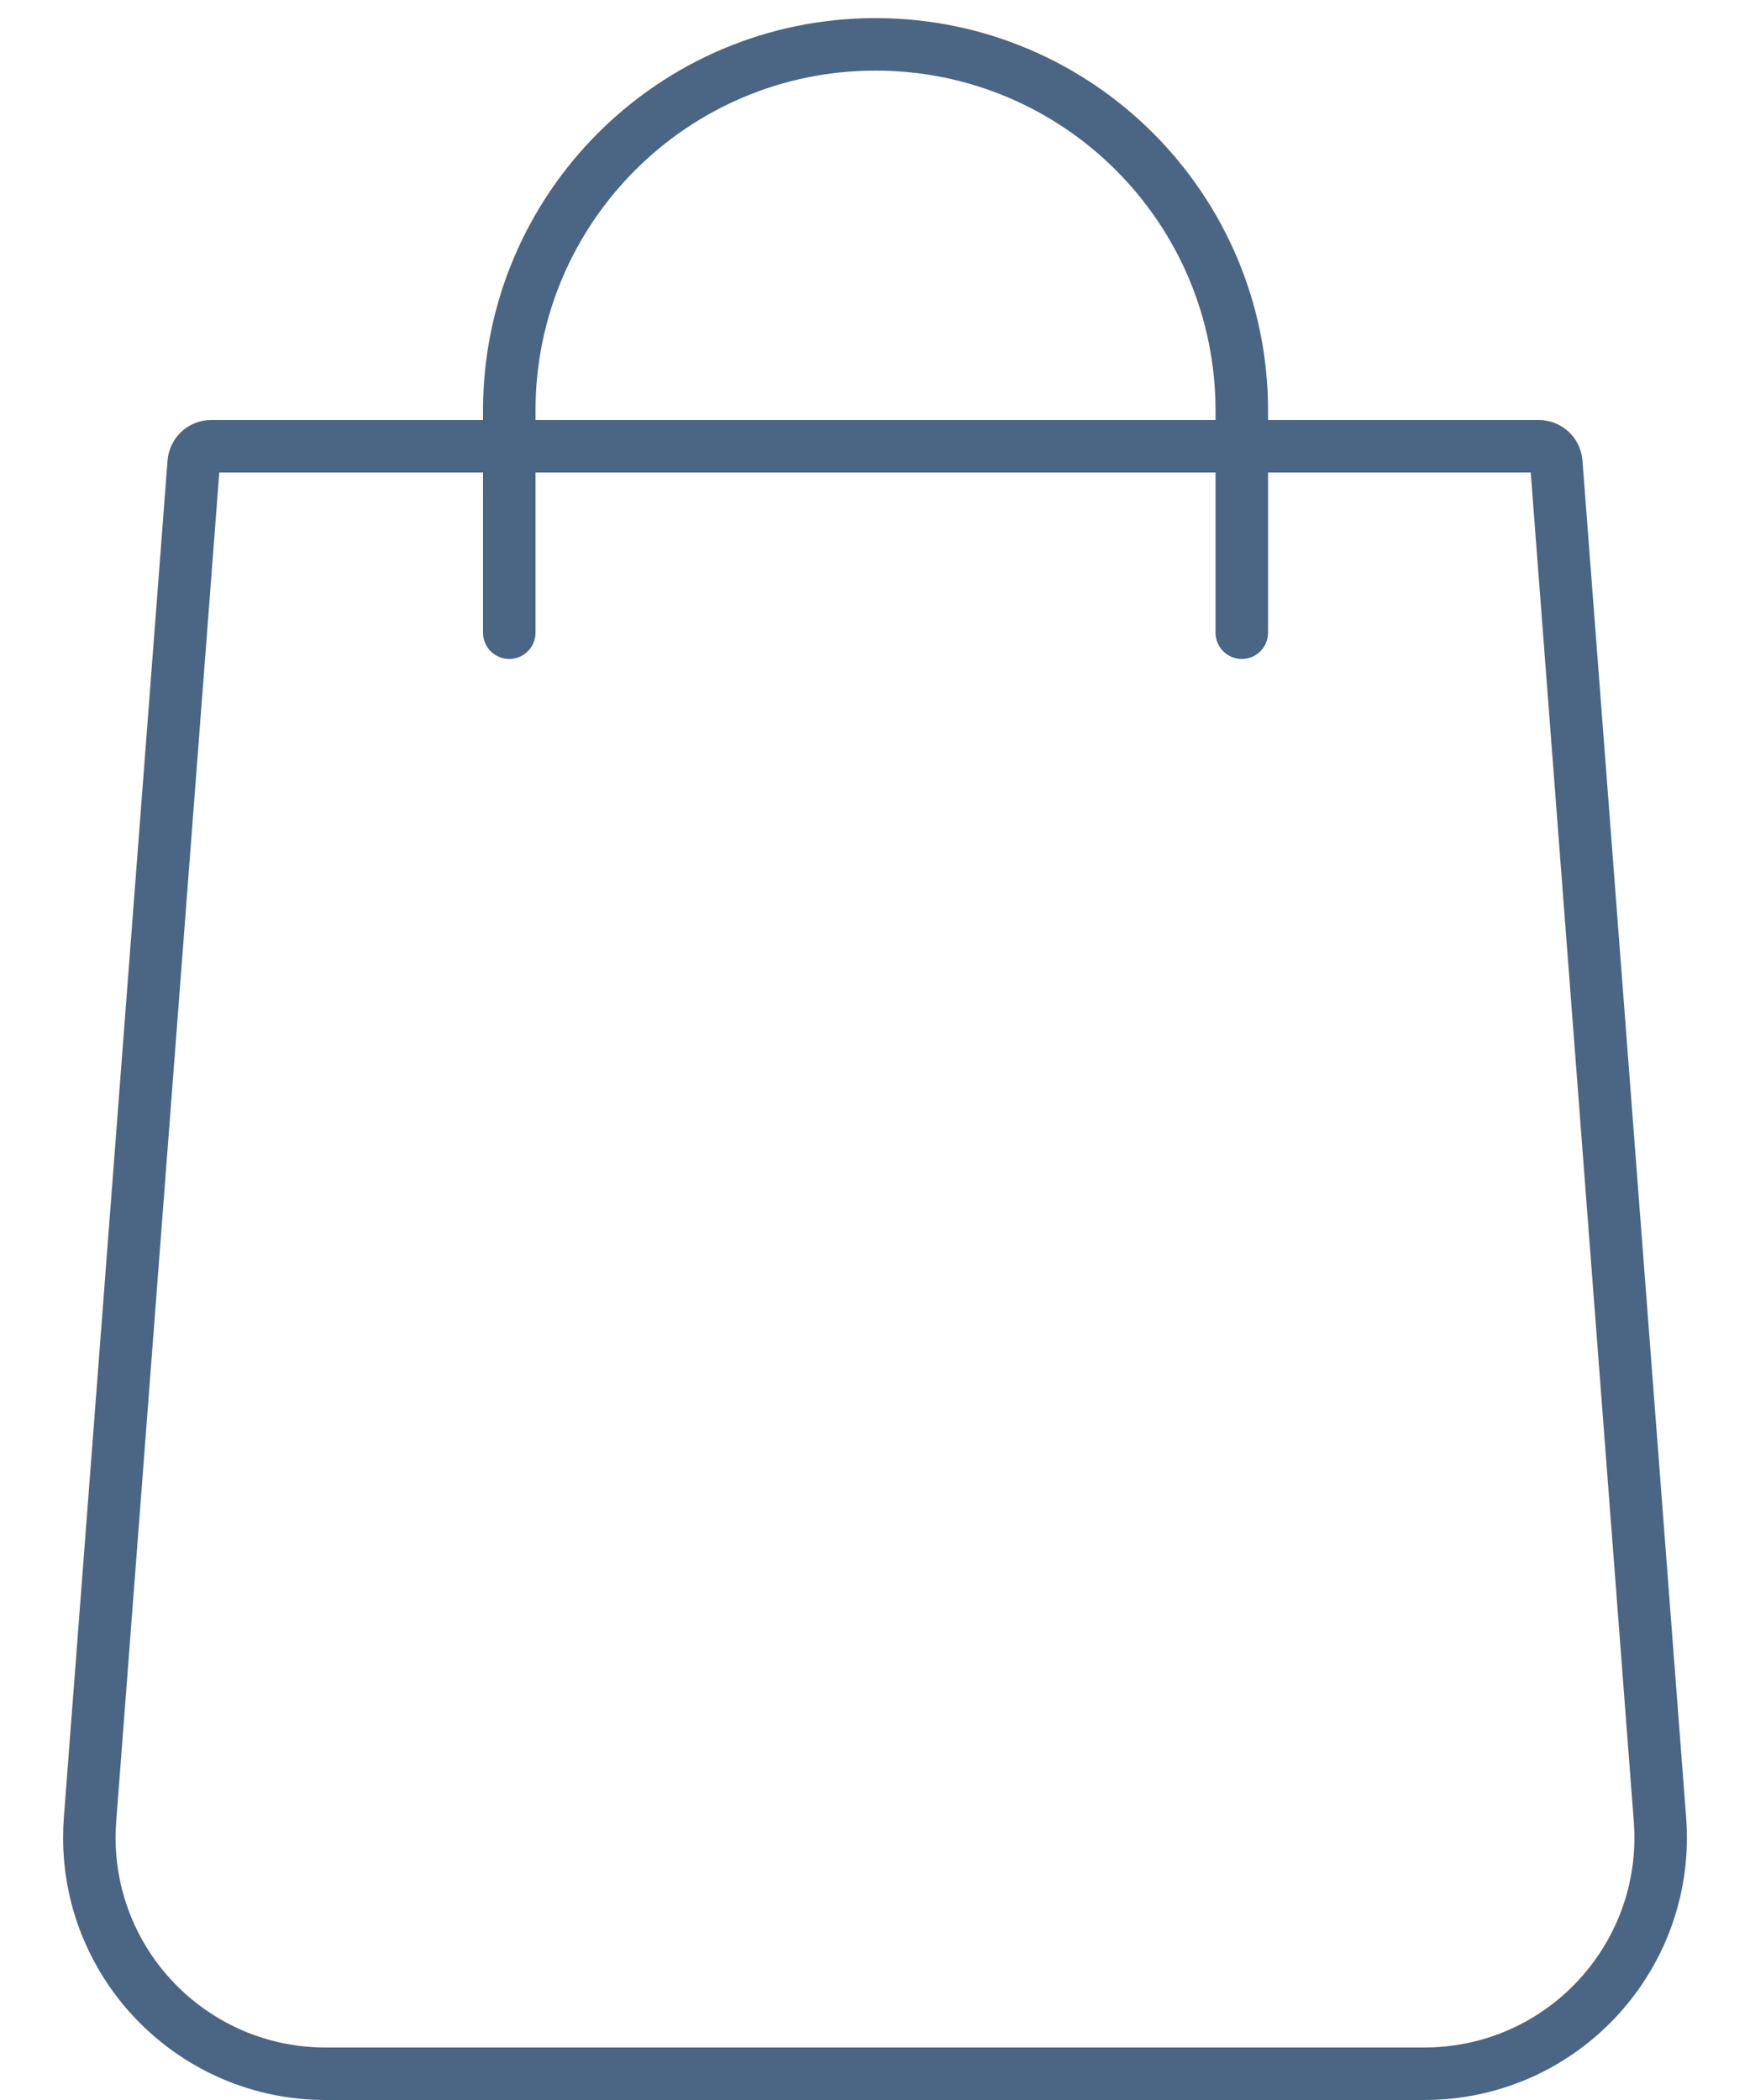<?xml version="1.0" encoding="UTF-8"?>
<svg width="20px" height="24px" viewBox="0 0 20 24" version="1.1" xmlns="http://www.w3.org/2000/svg" xmlns:xlink="http://www.w3.org/1999/xlink">
    <!-- Generator: Sketch 49.1 (51147) - http://www.bohemiancoding.com/sketch -->
    <title>shop</title>
    <desc>Created with Sketch.</desc>
    <defs></defs>
    <g id="shop" stroke="none" stroke-width="1" fill="none" fill-rule="evenodd">
        <g id="Group" transform="translate(0.4, 0)" stroke="#4B6584" stroke-width="0.6">
            <path d="M2.014,5.1 C1.909,5.1 1.822,5.181 1.814,5.285 L0.629,20.794 C0.624,20.863 0.621,20.931 0.621,21 C0.621,22.491 1.83,23.7 3.321,23.7 L15.879,23.7 C15.947,23.7 16.016,23.697 16.085,23.692 C17.571,23.579 18.685,22.281 18.571,20.794 L17.386,5.285 C17.378,5.181 17.291,5.1 17.186,5.1 L2.014,5.1 Z" id="Rectangle"></path>
            <path d="M5.42,7.231 L5.42,4.694 C5.42,2.382 7.294,0.507 9.606,0.507 L9.606,0.507 C11.918,0.507 13.792,2.382 13.792,4.694 L13.792,7.231" id="Path-2" stroke-linecap="round"></path>
        </g>
    </g>
</svg>